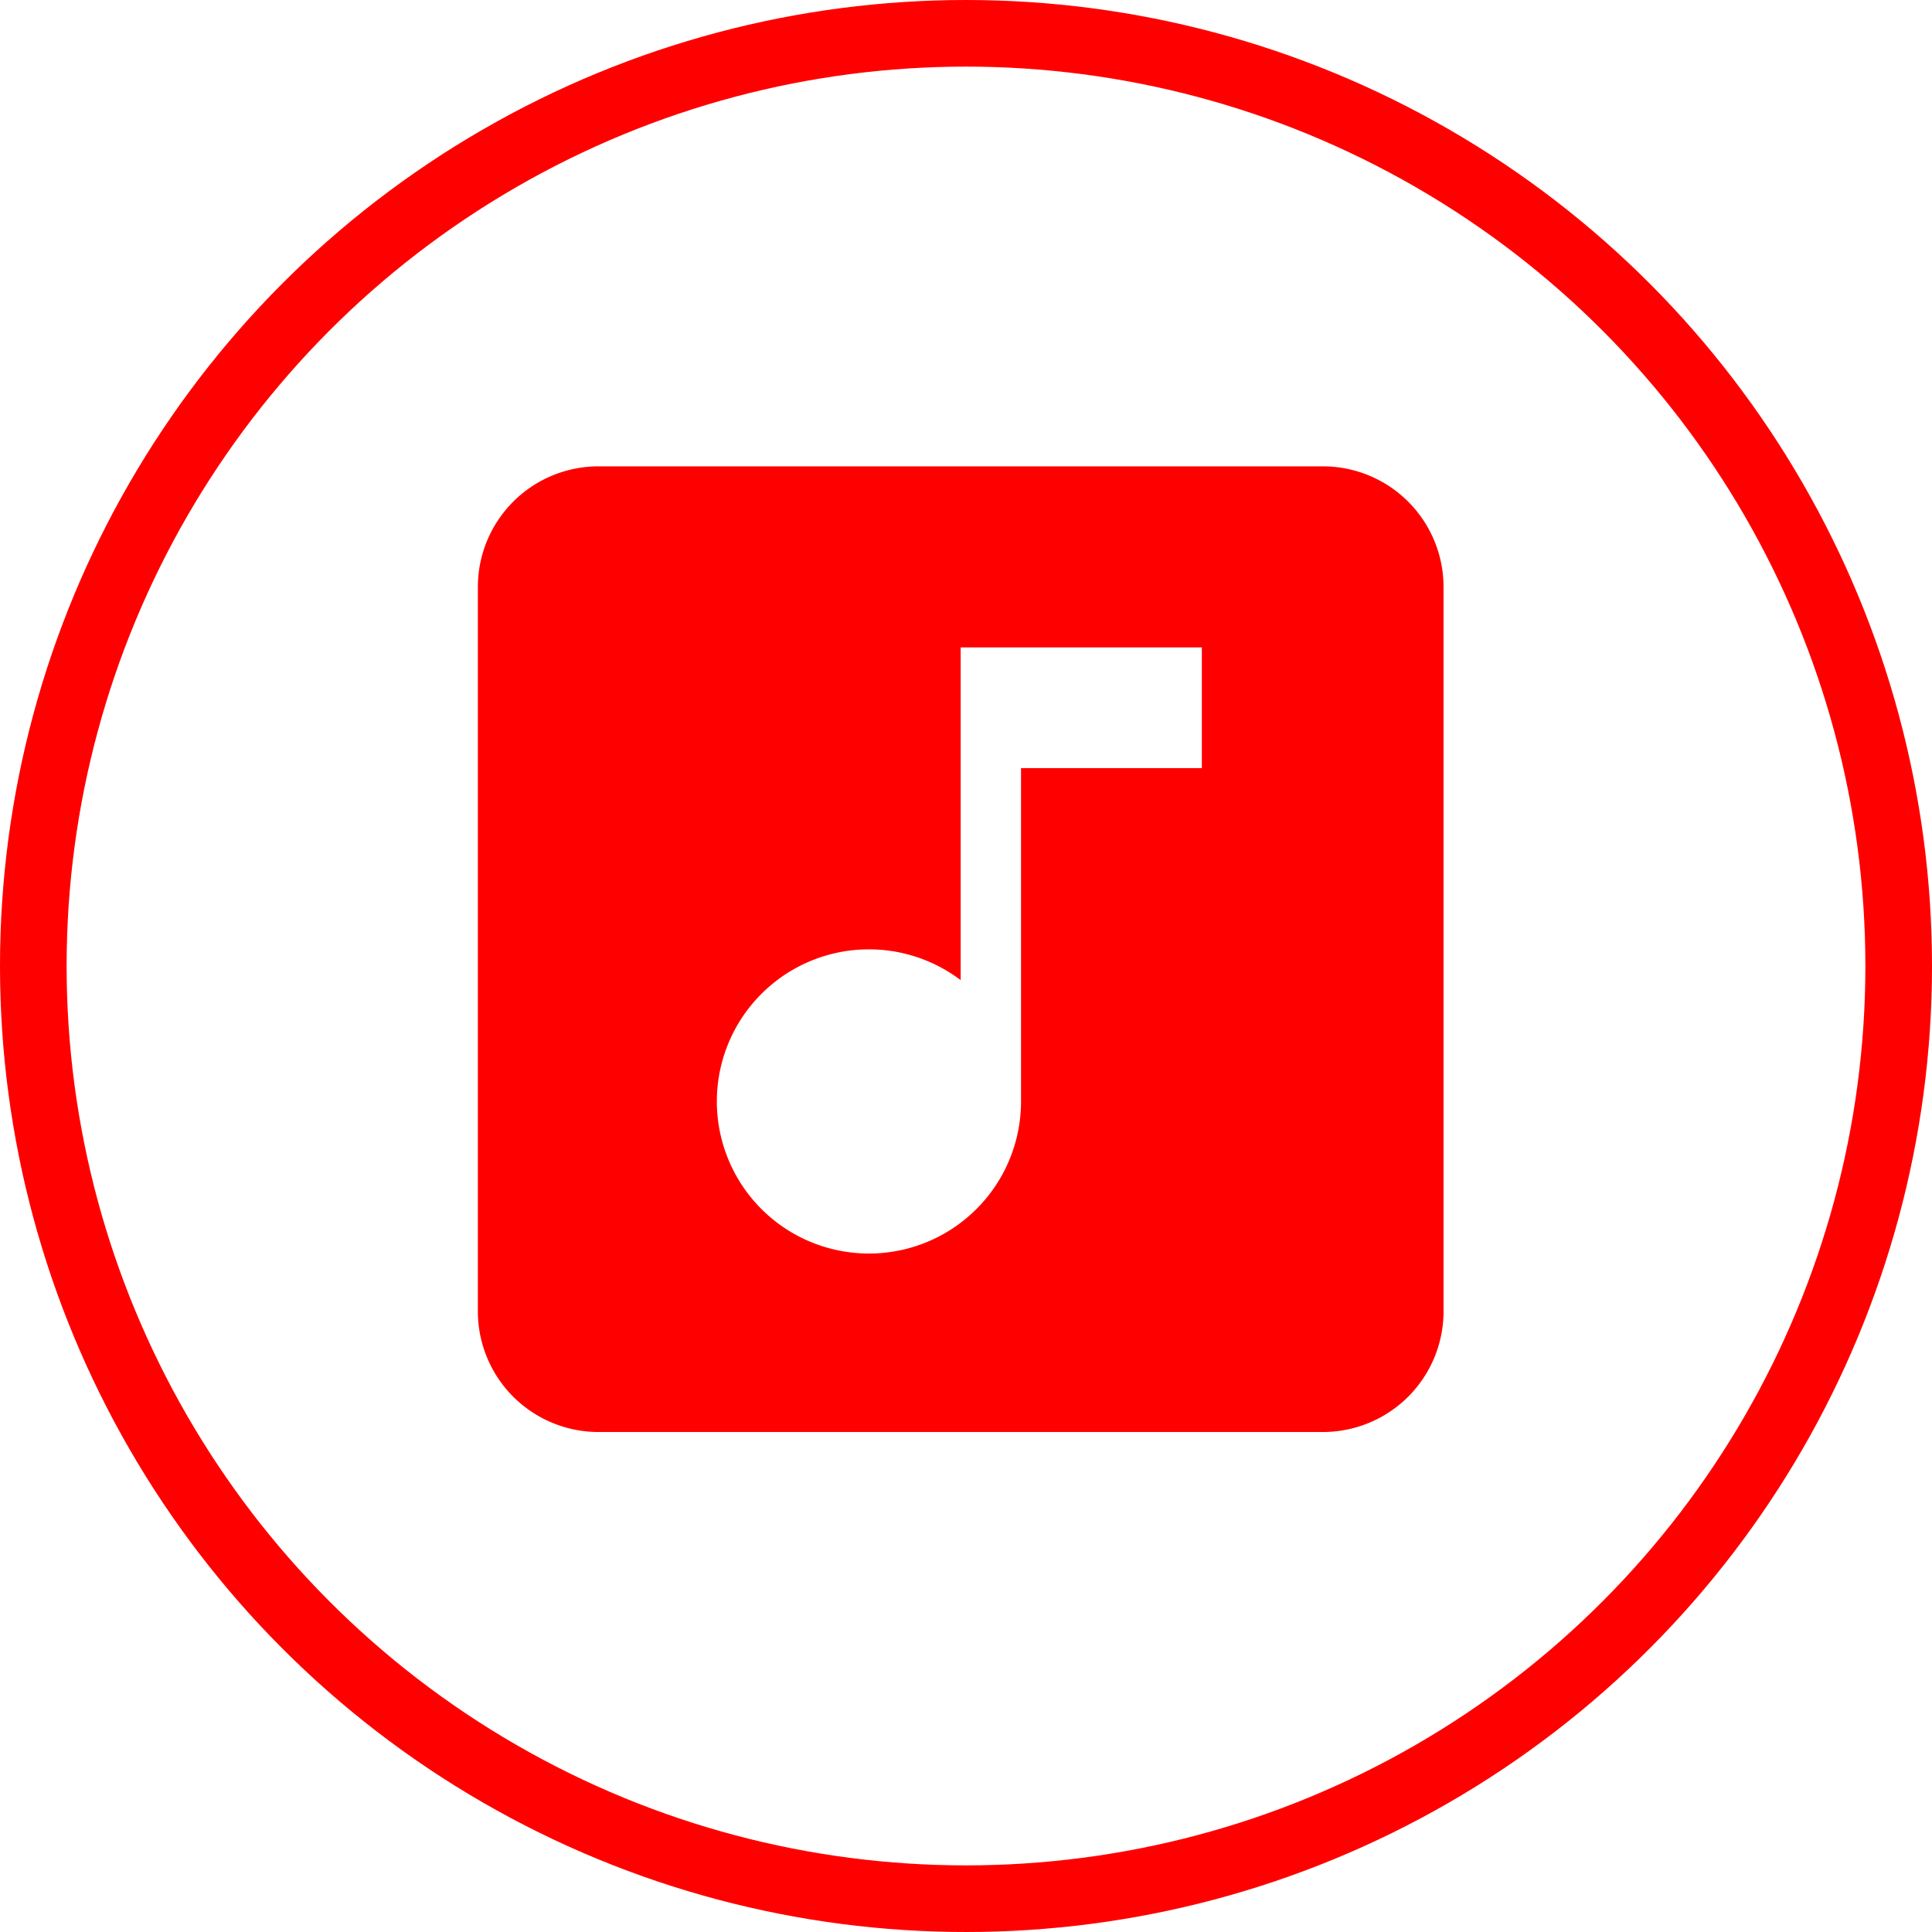 <svg xmlns="http://www.w3.org/2000/svg" width="29" height="29" viewBox="0 0 29 29">
  <g id="playlist-share" transform="translate(-260 -237)">
    <g id="Ellipse_37" data-name="Ellipse 37" transform="translate(260 237)" fill="none" stroke="red" stroke-width="1">
      <circle cx="14.5" cy="14.5" r="14.5" stroke="none"/>
      <circle cx="14.5" cy="14.5" r="14" fill="none"/>
    </g>
    <path id="Path_2014" data-name="Path 2014" d="M98.016,0H87.145a1.811,1.811,0,0,0-1.812,1.812V12.683a1.811,1.811,0,0,0,1.812,1.812H98.016a1.811,1.811,0,0,0,1.812-1.812V1.812A1.811,1.811,0,0,0,98.016,0ZM96.2,4.53H93.486V9.512a2.283,2.283,0,1,1-.906-1.8V2.718H96.2Z" transform="translate(181.84 244)" fill="red"/>
  </g>
</svg>
